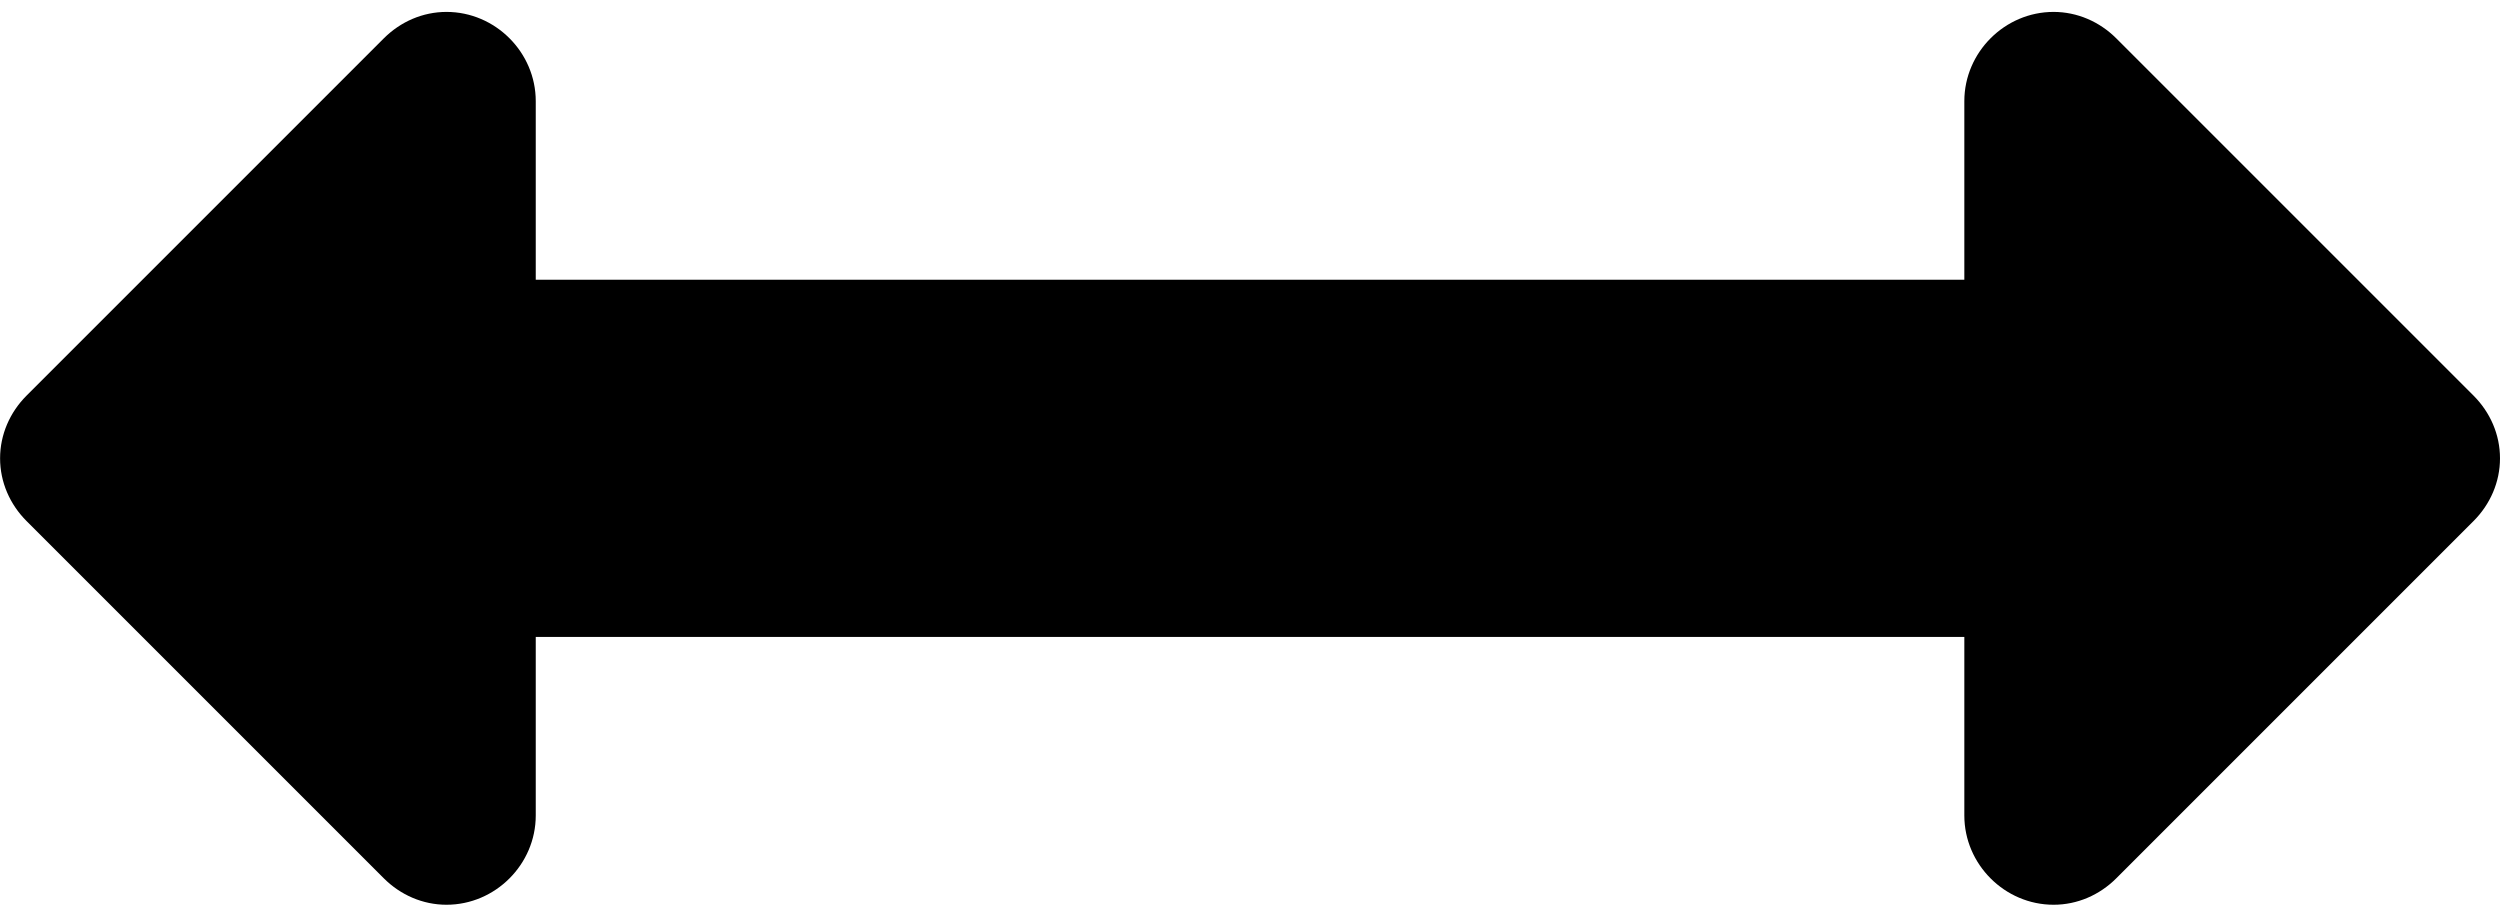 <?xml version="1.0" encoding="UTF-8"?>
<svg width="30" height="11" version="1.1" viewBox="0 -26.786 30 10.714" xmlns="http://www.w3.org/2000/svg" xmlns:xlink="http://www.w3.org/1999/xlink">
    <!--Generated by IJSVG (https://github.com/curthard89/IJSVG)-->
    <g fill="#000000">
        <path d="M30,5.357c0,-0.285 -0.117,-0.552 -0.318,-0.753l-4.286,-4.286c-0.201,-0.201 -0.469,-0.318 -0.753,-0.318c-0.586,0 -1.071,0.485 -1.071,1.071v2.143h-17.143v-2.143c8.88178e-16,-0.586 -0.485,-1.071 -1.071,-1.071c-0.285,0 -0.552,0.117 -0.753,0.318l-4.286,4.286c-0.201,0.201 -0.318,0.469 -0.318,0.753c0,0.285 0.117,0.552 0.318,0.753l4.286,4.286c0.201,0.201 0.469,0.318 0.753,0.318c0.586,0 1.071,-0.485 1.071,-1.071v-2.143h17.143v2.143c0,0.586 0.485,1.071 1.071,1.071c0.285,0 0.552,-0.117 0.753,-0.318l4.286,-4.286c0.201,-0.201 0.318,-0.469 0.318,-0.753Z" transform="translate(0, -26.786)"></path>
    </g>
</svg>